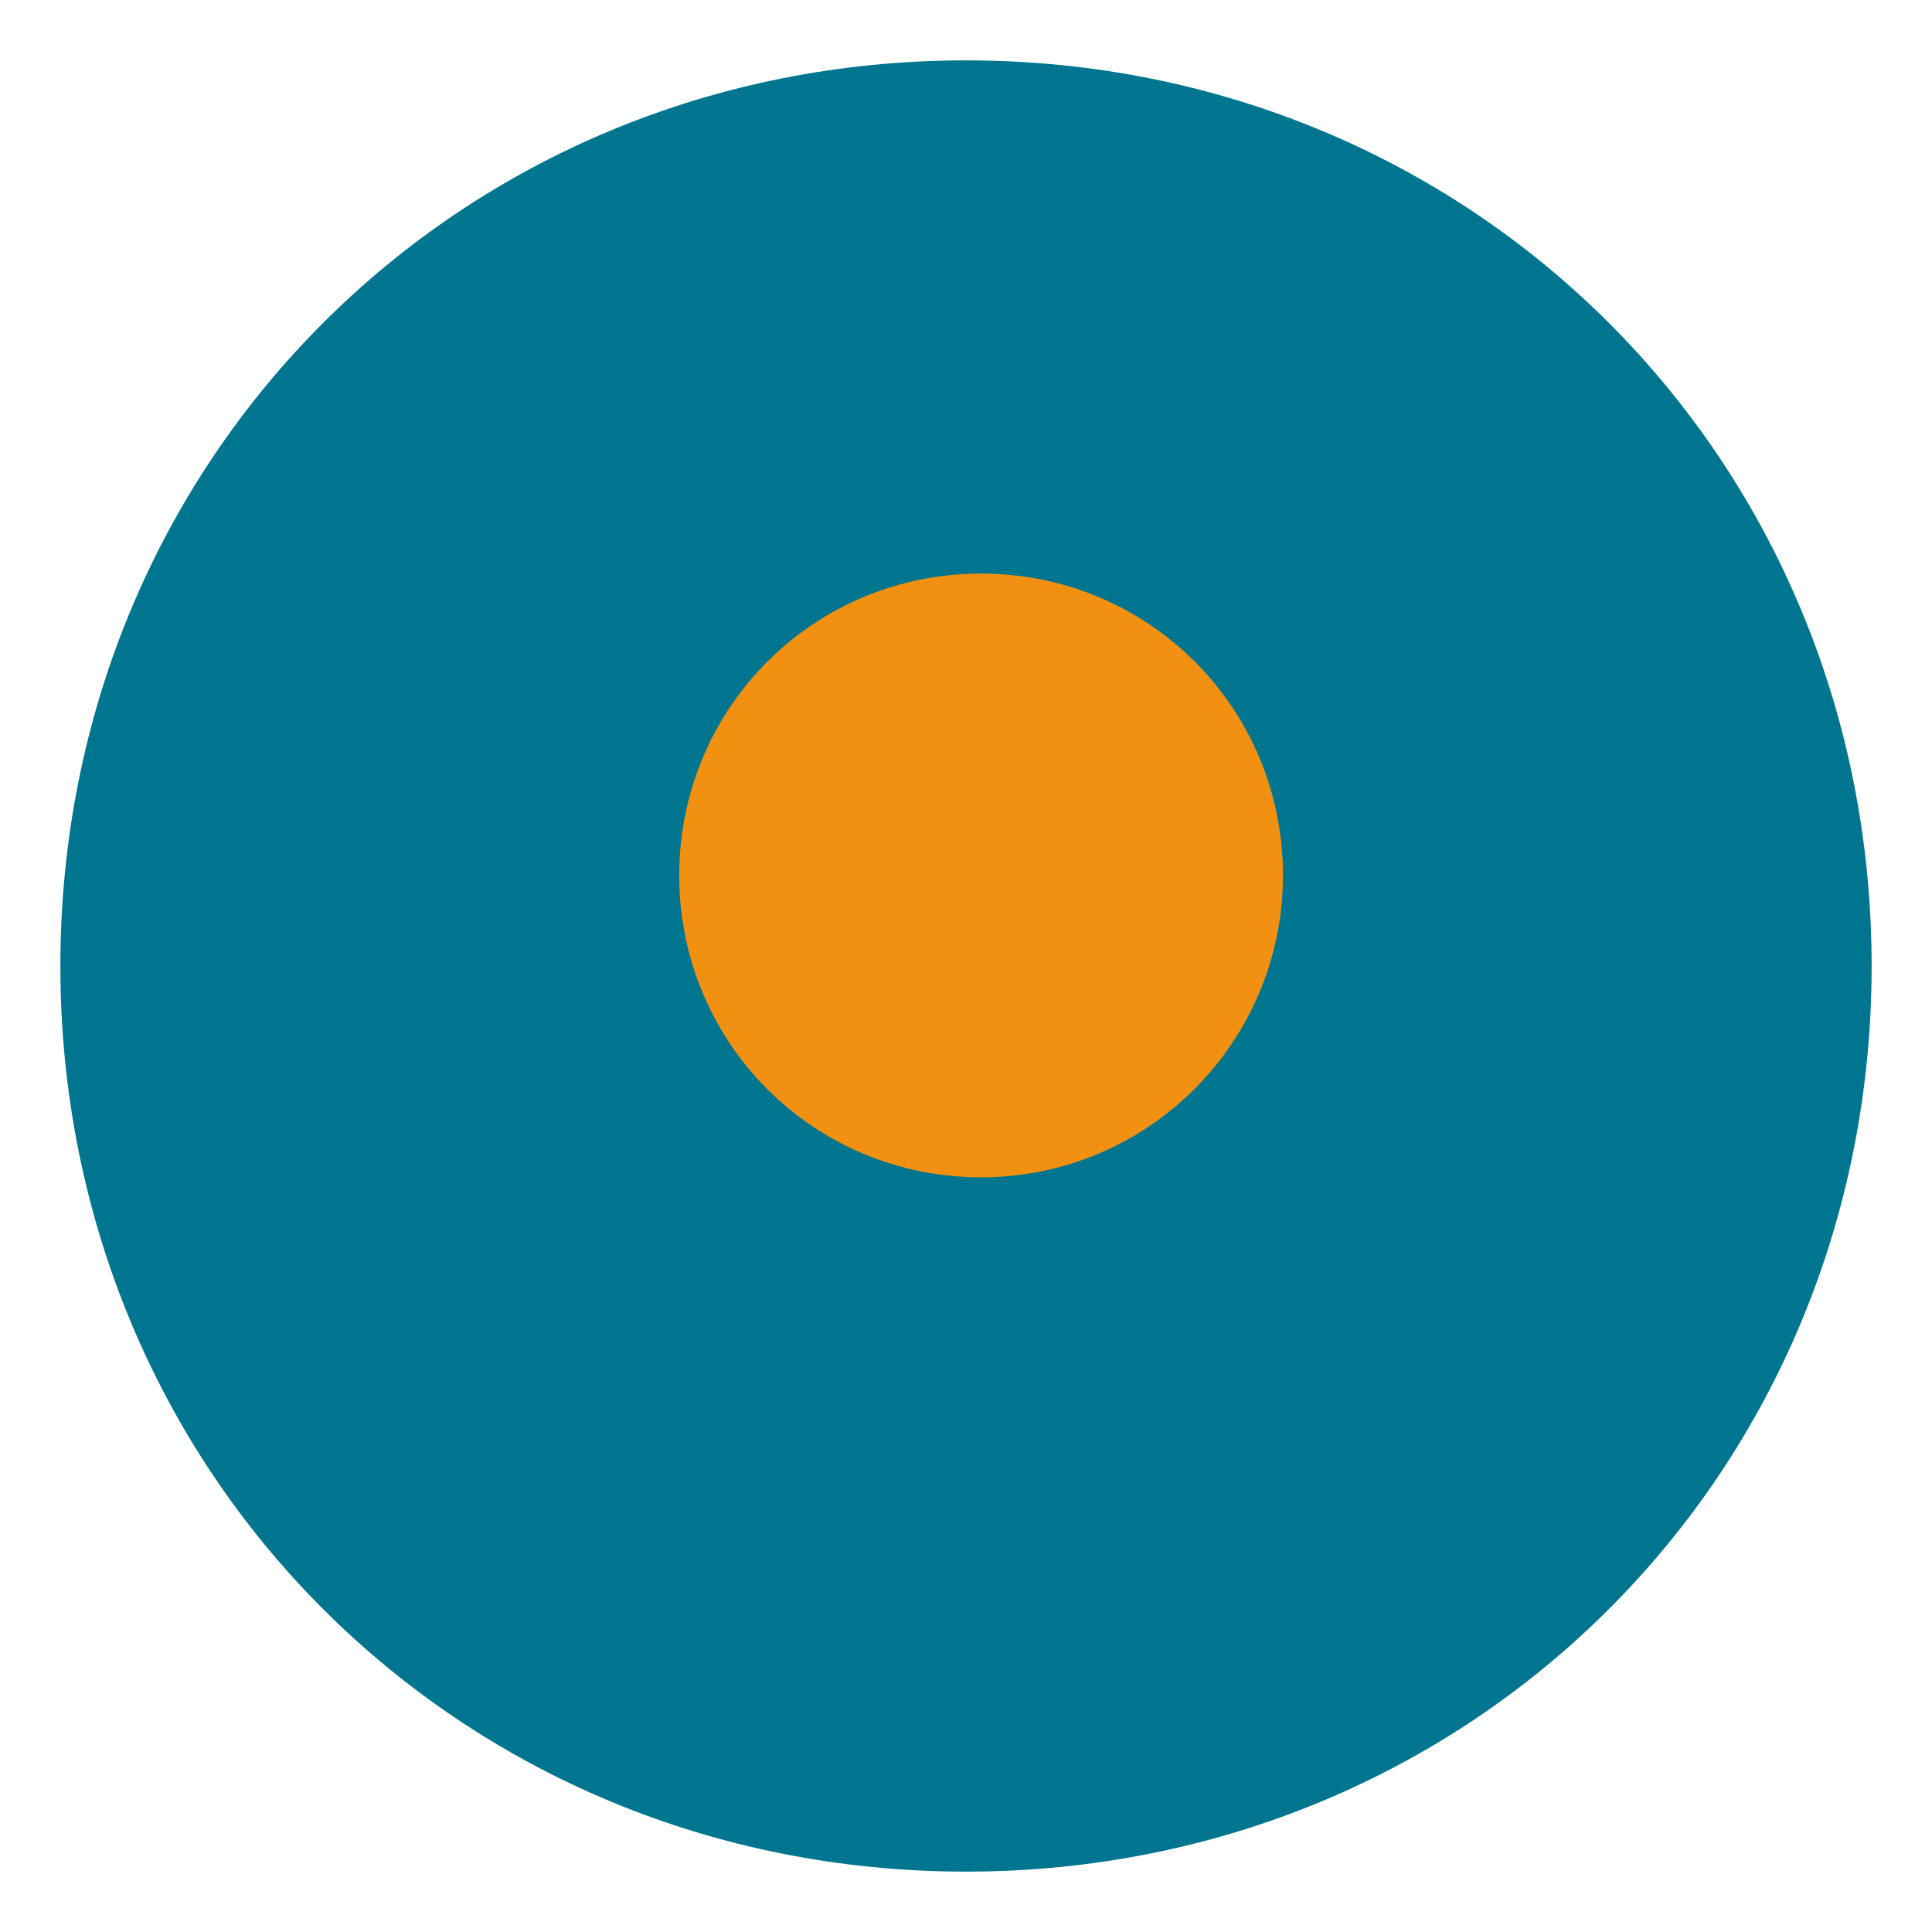 <svg xmlns="http://www.w3.org/2000/svg" viewBox="0 0 128 128">
  <path fill="#00758F" d="M64 4C30.4 4 4 30.4 4 64s26.4 60 60 60 60-26.4 60-60S97.6 4 64 4z"/>
  <path fill="#F29111" d="M85 58c0 11-8.9 20-20 20s-20-8.9-20-20 8.9-20 20-20 20 8.9 20 20z"/>
</svg>

